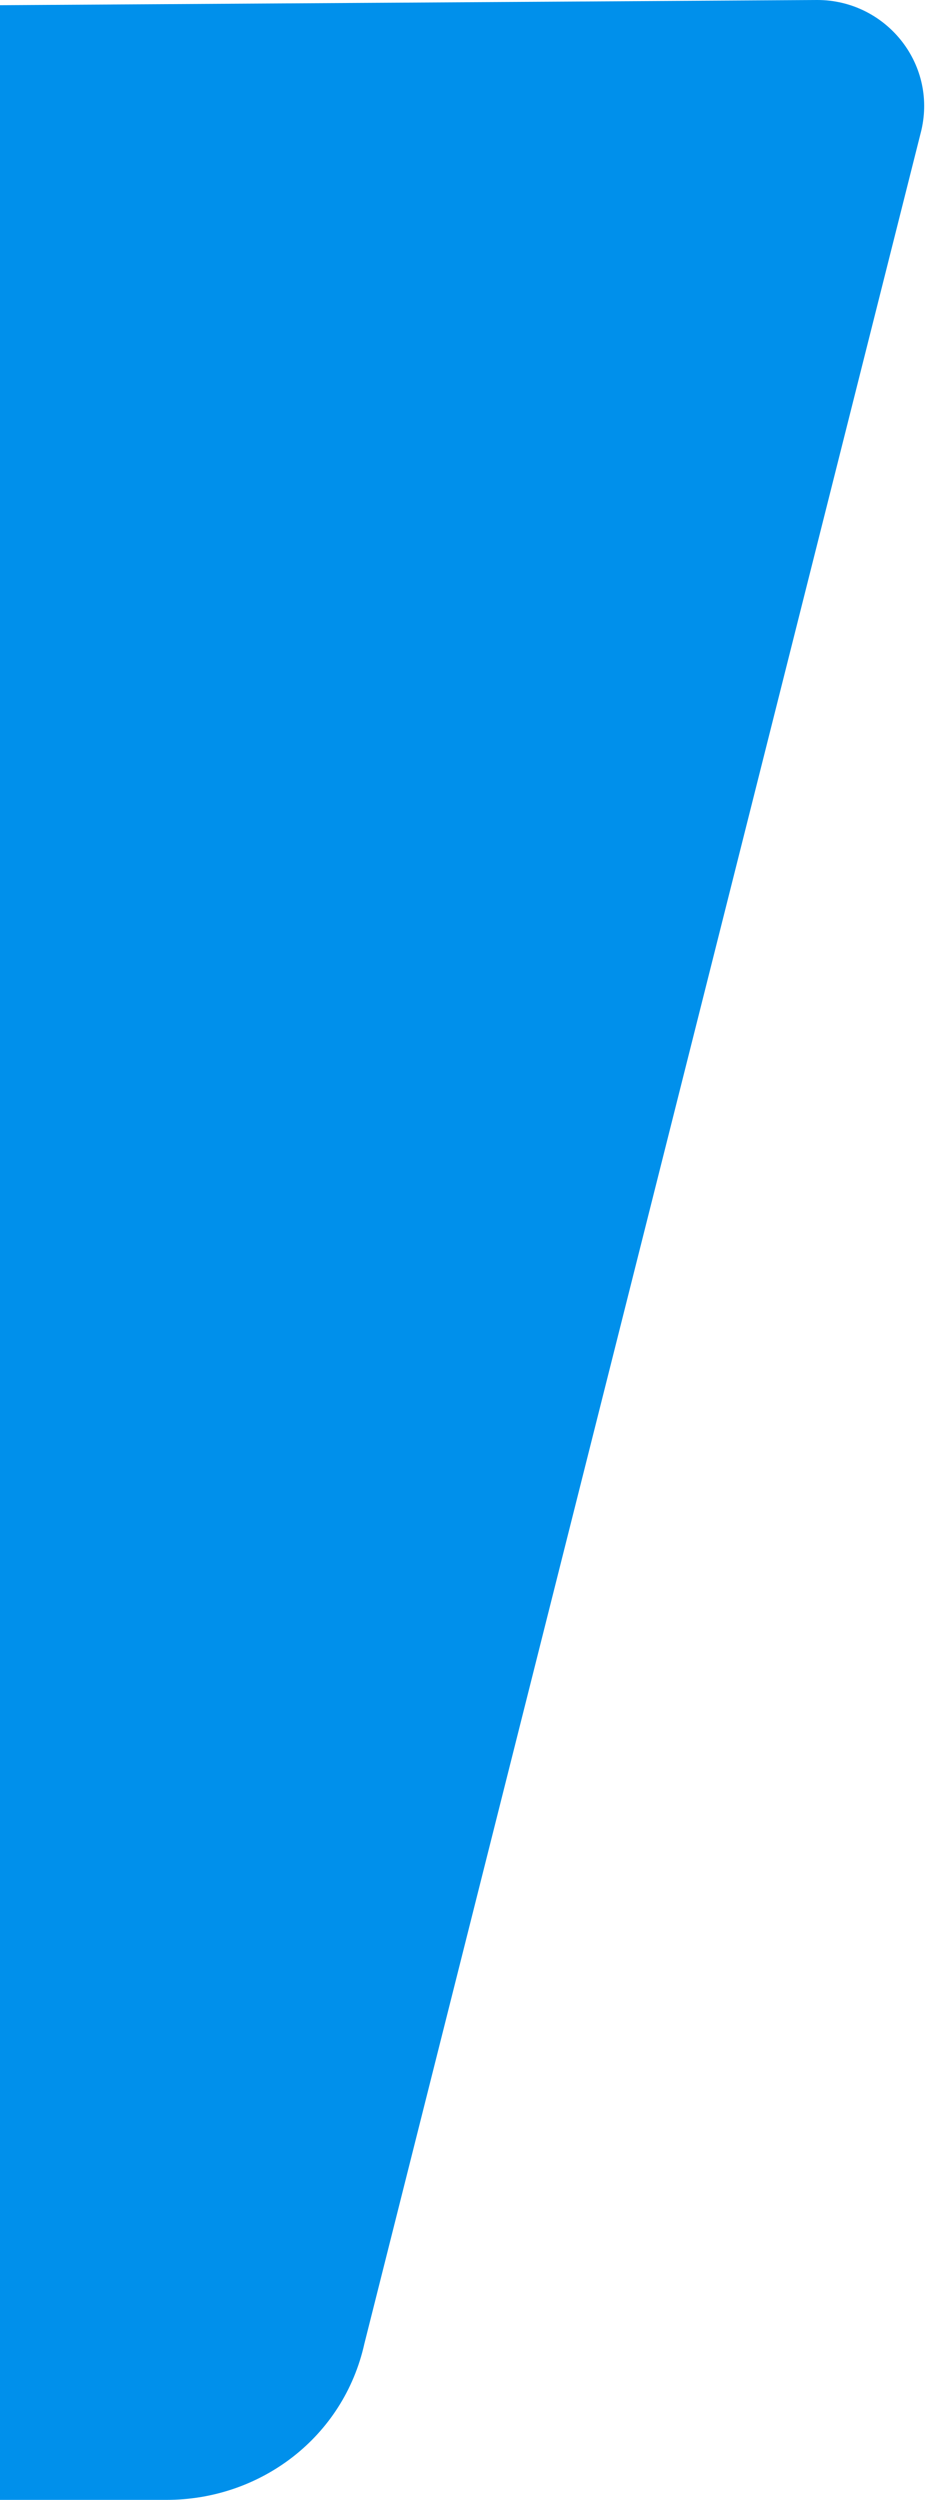 <?xml version="1.0" encoding="utf-8"?>
<!-- Generator: Adobe Illustrator 25.4.6, SVG Export Plug-In . SVG Version: 6.00 Build 0)  -->
<svg version="1.1" id="圖層_1" xmlns="http://www.w3.org/2000/svg" xmlns:xlink="http://www.w3.org/1999/xlink" x="0px" y="0px"
	 viewBox="0 0 18 48" style="enable-background:new 0 0 18 48;" xml:space="preserve">
<style type="text/css">
	.st0{fill:#0090EB;}
</style>
<path class="st0" d="M7,45L17.7,2.5C18,1.2,17,0,15.7,0L0,0.1v48L3.2,48C5,48,6.6,46.8,7,45z"/>
</svg>
